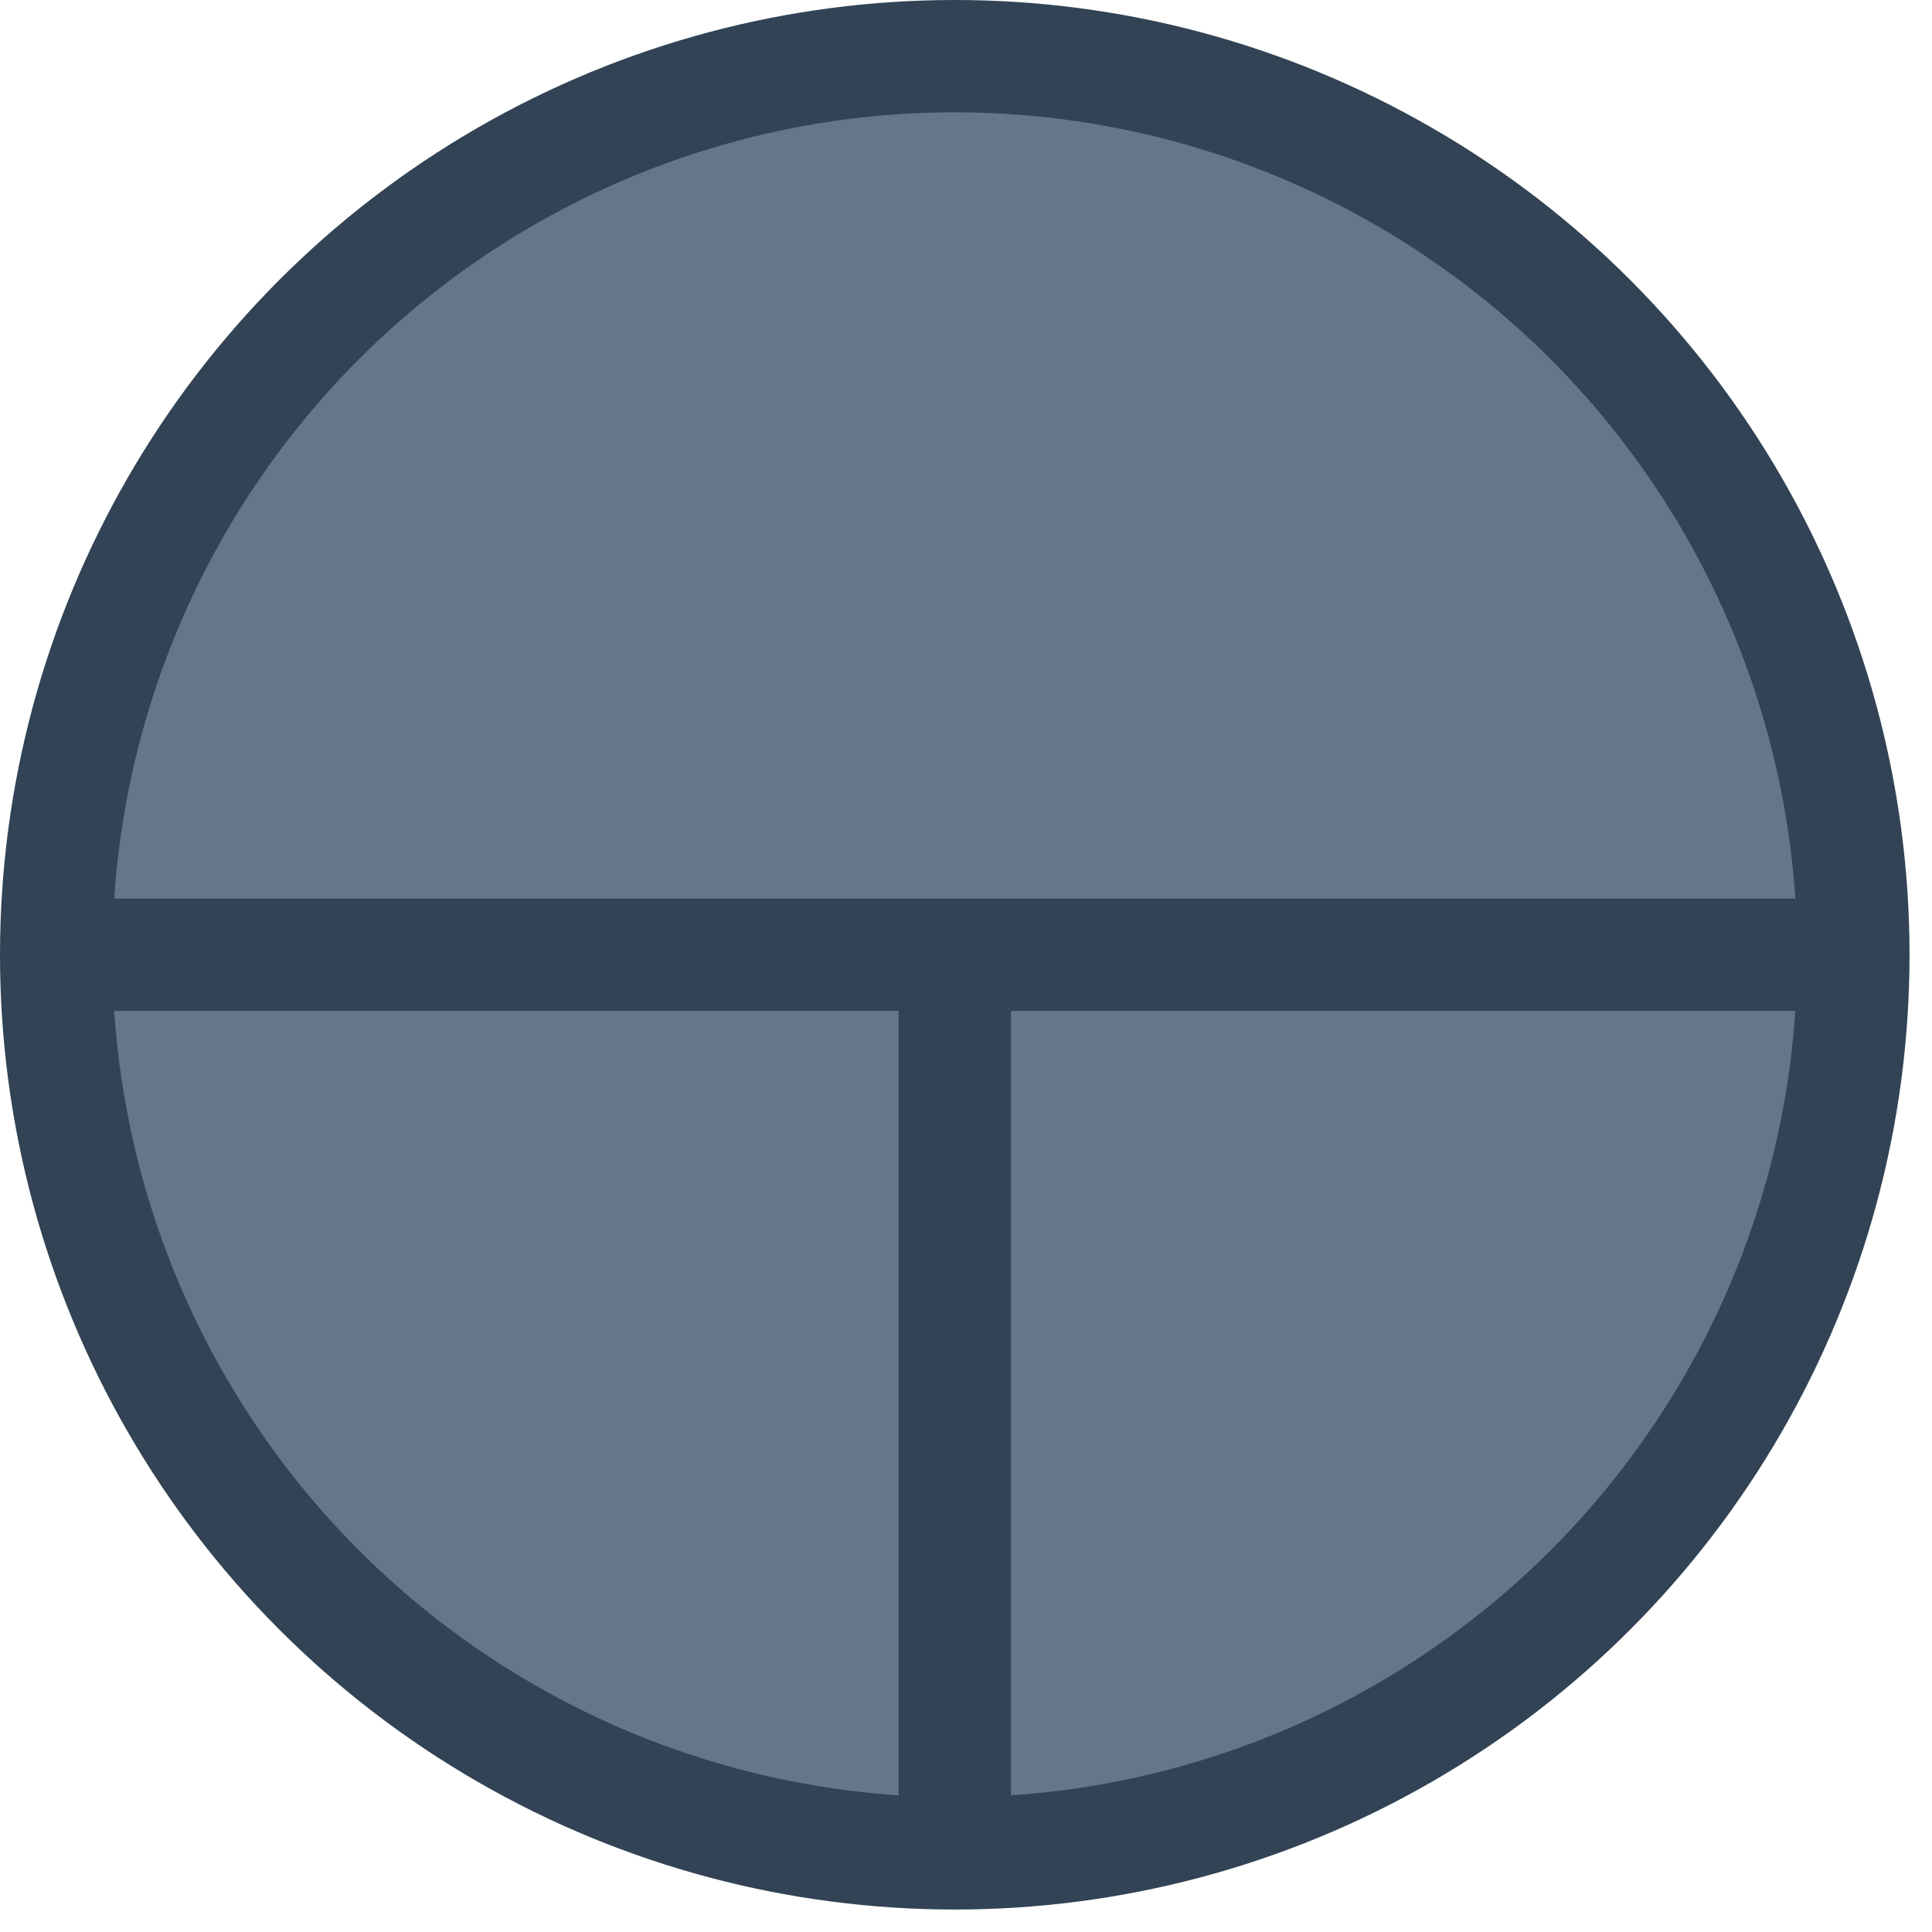 <svg host="65bd71144e" xmlns="http://www.w3.org/2000/svg" xmlns:xlink="http://www.w3.org/1999/xlink" version="1.1" width="86px" height="86px" viewBox="-0.5 -0.5 86 86" content="&lt;mxfile&gt;&lt;diagram id=&quot;gN1OUjA5uiDx7KCnW3aD&quot; name=&quot;Page-1&quot;&gt;3VVNk5swDP01XDsJzsfm2Ca720M705kcunv0gANuDWKMEqC/vnIQYELSzWHbQ3PISE8fRk/PEIhtVj9bWaRfIVYmCGdxHYhdEIYPgv6c37S+2MxbILE6biEP2OtfisEZo0cdq3KUiAAGdTEGI8hzFeEIk9ZCNU47gBmfWshETYB9JM0U/a5jTHmqcD3gn5VO0u7k+WrTRjLZJfMkZSpjqDxIPAZiawGwtbJ6q4yjruOlrXu6Ee0fzKoc7ylYtAUnaY48Gz8XNt2wVEC8kvOpSjWqfSEjF6losYSlmBny5mSWaOFnT8iyR7ZgwJ57CTFfiOWCIgdtjIevFuvVw9rhkKOHH84/wqdz8agnZVHVHsRzPivIFNqGUjgabphzFl04Y7/yVshQ6m2vwySLJuk7D7ySwdRep3lzB80xSYzdHHLHN1hMIYFcmi8ABbP8QyE2fCXkEWG8A1VrfCF7xvarsz8s2dvVXmjXdE4ef3SXYjiYkCfthjnH32OvN/fnxv7j9q5sxyojUZ/Gl/HaerjbN9B06m0hLC42XMLRRoqr/Mtz0Uis32iE0iYKJ42Ibdl4aYVLKCd66km4S2Ldu/EfaOwNvdCKbfMyCM+5r30tOYMMz17zn+pMiPfS2WWjy1fSX9QZucPXqE0fvuji8Tc=&lt;/diagram&gt;&lt;/mxfile&gt;">
    <defs/>
    <g>
        <ellipse cx="42" cy="42" rx="40" ry="40" fill="#647687" stroke="#314354" stroke-width="5" pointer-events="all"/>
        <path d="M 2 42 L 82 42" fill="none" stroke="#314354" stroke-width="5" stroke-miterlimit="10" pointer-events="stroke"/>
        <path d="M 42 42 L 42 82" fill="none" stroke="#314354" stroke-width="5" stroke-miterlimit="10" pointer-events="stroke"/>
    </g>
</svg>